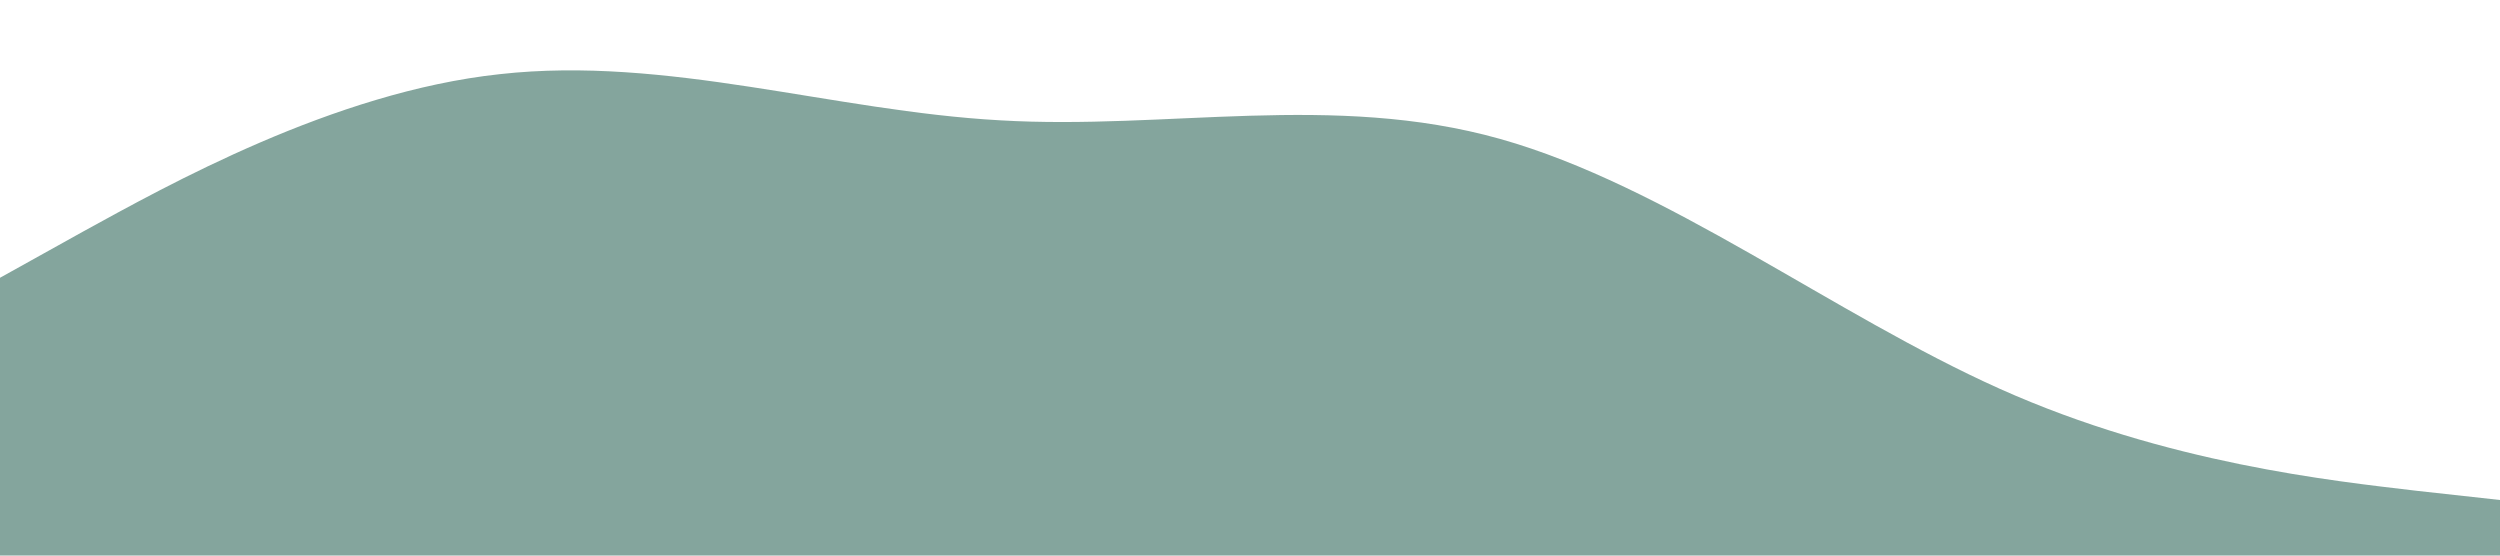 <?xml version="1.0" standalone="no"?><svg xmlns="http://www.w3.org/2000/svg" viewBox="0 0 1440 320"><path fill="#84A59D" fill-opacity="1" d="M0,160L48,133.3C96,107,192,53,288,42.7C384,32,480,64,576,69.3C672,75,768,53,864,80C960,107,1056,181,1152,224C1248,267,1344,277,1392,282.7L1440,288L1440,320L1392,320C1344,320,1248,320,1152,320C1056,320,960,320,864,320C768,320,672,320,576,320C480,320,384,320,288,320C192,320,96,320,48,320L0,320Z"></path></svg>